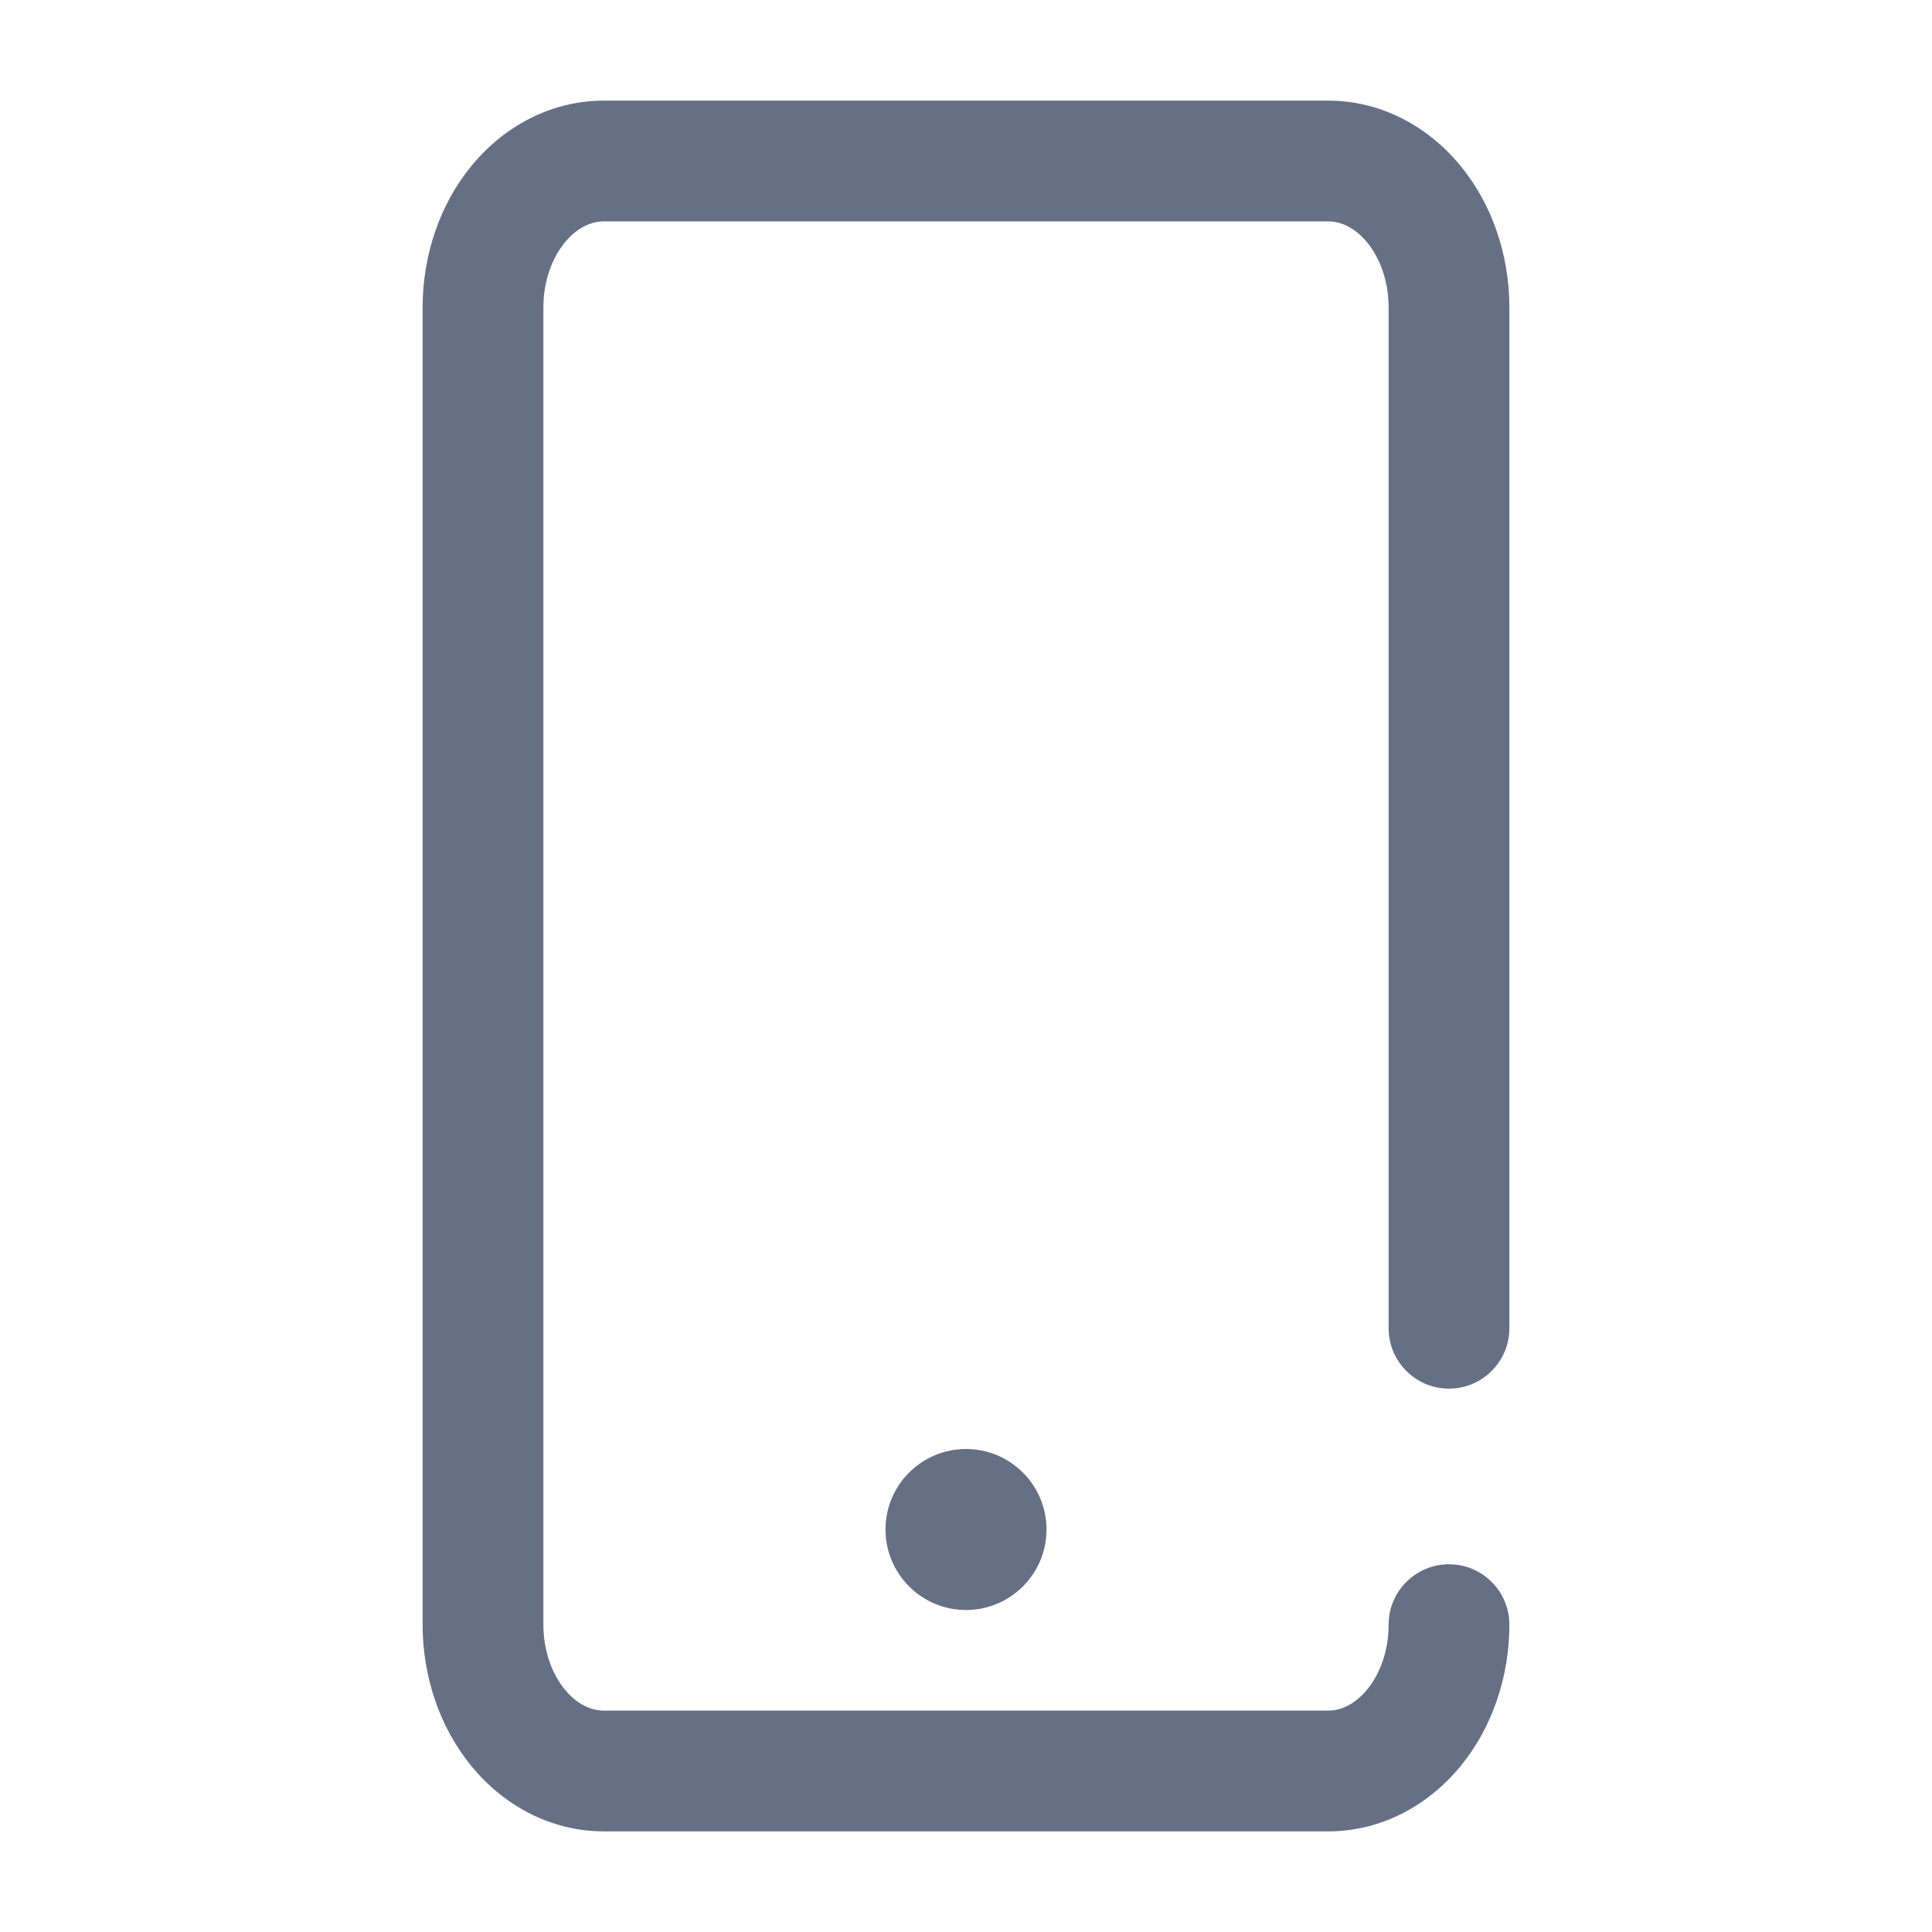 <svg width="24" height="24" viewBox="0 0 24 24" fill="none" xmlns="http://www.w3.org/2000/svg">
<path fill-rule="evenodd" clipRule="evenodd" d="M7.018 3.01C7.175 2.82 7.353 2.75 7.5 2.75H16.5C16.647 2.75 16.825 2.82 16.982 3.01C17.142 3.204 17.25 3.493 17.25 3.818V16.5C17.25 16.914 17.586 17.25 18 17.25C18.414 17.25 18.75 16.914 18.75 16.5V3.818C18.75 3.179 18.542 2.543 18.139 2.055C17.733 1.563 17.148 1.25 16.5 1.25H7.5C6.852 1.25 6.267 1.563 5.861 2.055C5.458 2.543 5.25 3.179 5.25 3.818V20.182C5.25 20.821 5.458 21.457 5.861 21.945C6.267 22.437 6.852 22.75 7.5 22.75H16.5C17.148 22.75 17.733 22.437 18.139 21.945C18.542 21.457 18.75 20.821 18.75 20.182C18.75 19.768 18.414 19.432 18 19.432C17.586 19.432 17.25 19.768 17.25 20.182C17.25 20.507 17.142 20.796 16.982 20.99C16.825 21.18 16.647 21.25 16.5 21.25H7.5C7.353 21.25 7.175 21.18 7.018 20.99C6.858 20.796 6.75 20.507 6.75 20.182V3.818C6.75 3.493 6.858 3.204 7.018 3.01ZM13 19C13 19.552 12.552 20 12 20C11.448 20 11 19.552 11 19C11 18.448 11.448 18 12 18C12.552 18 13 18.448 13 19Z" fill="#667085"/>
</svg>
